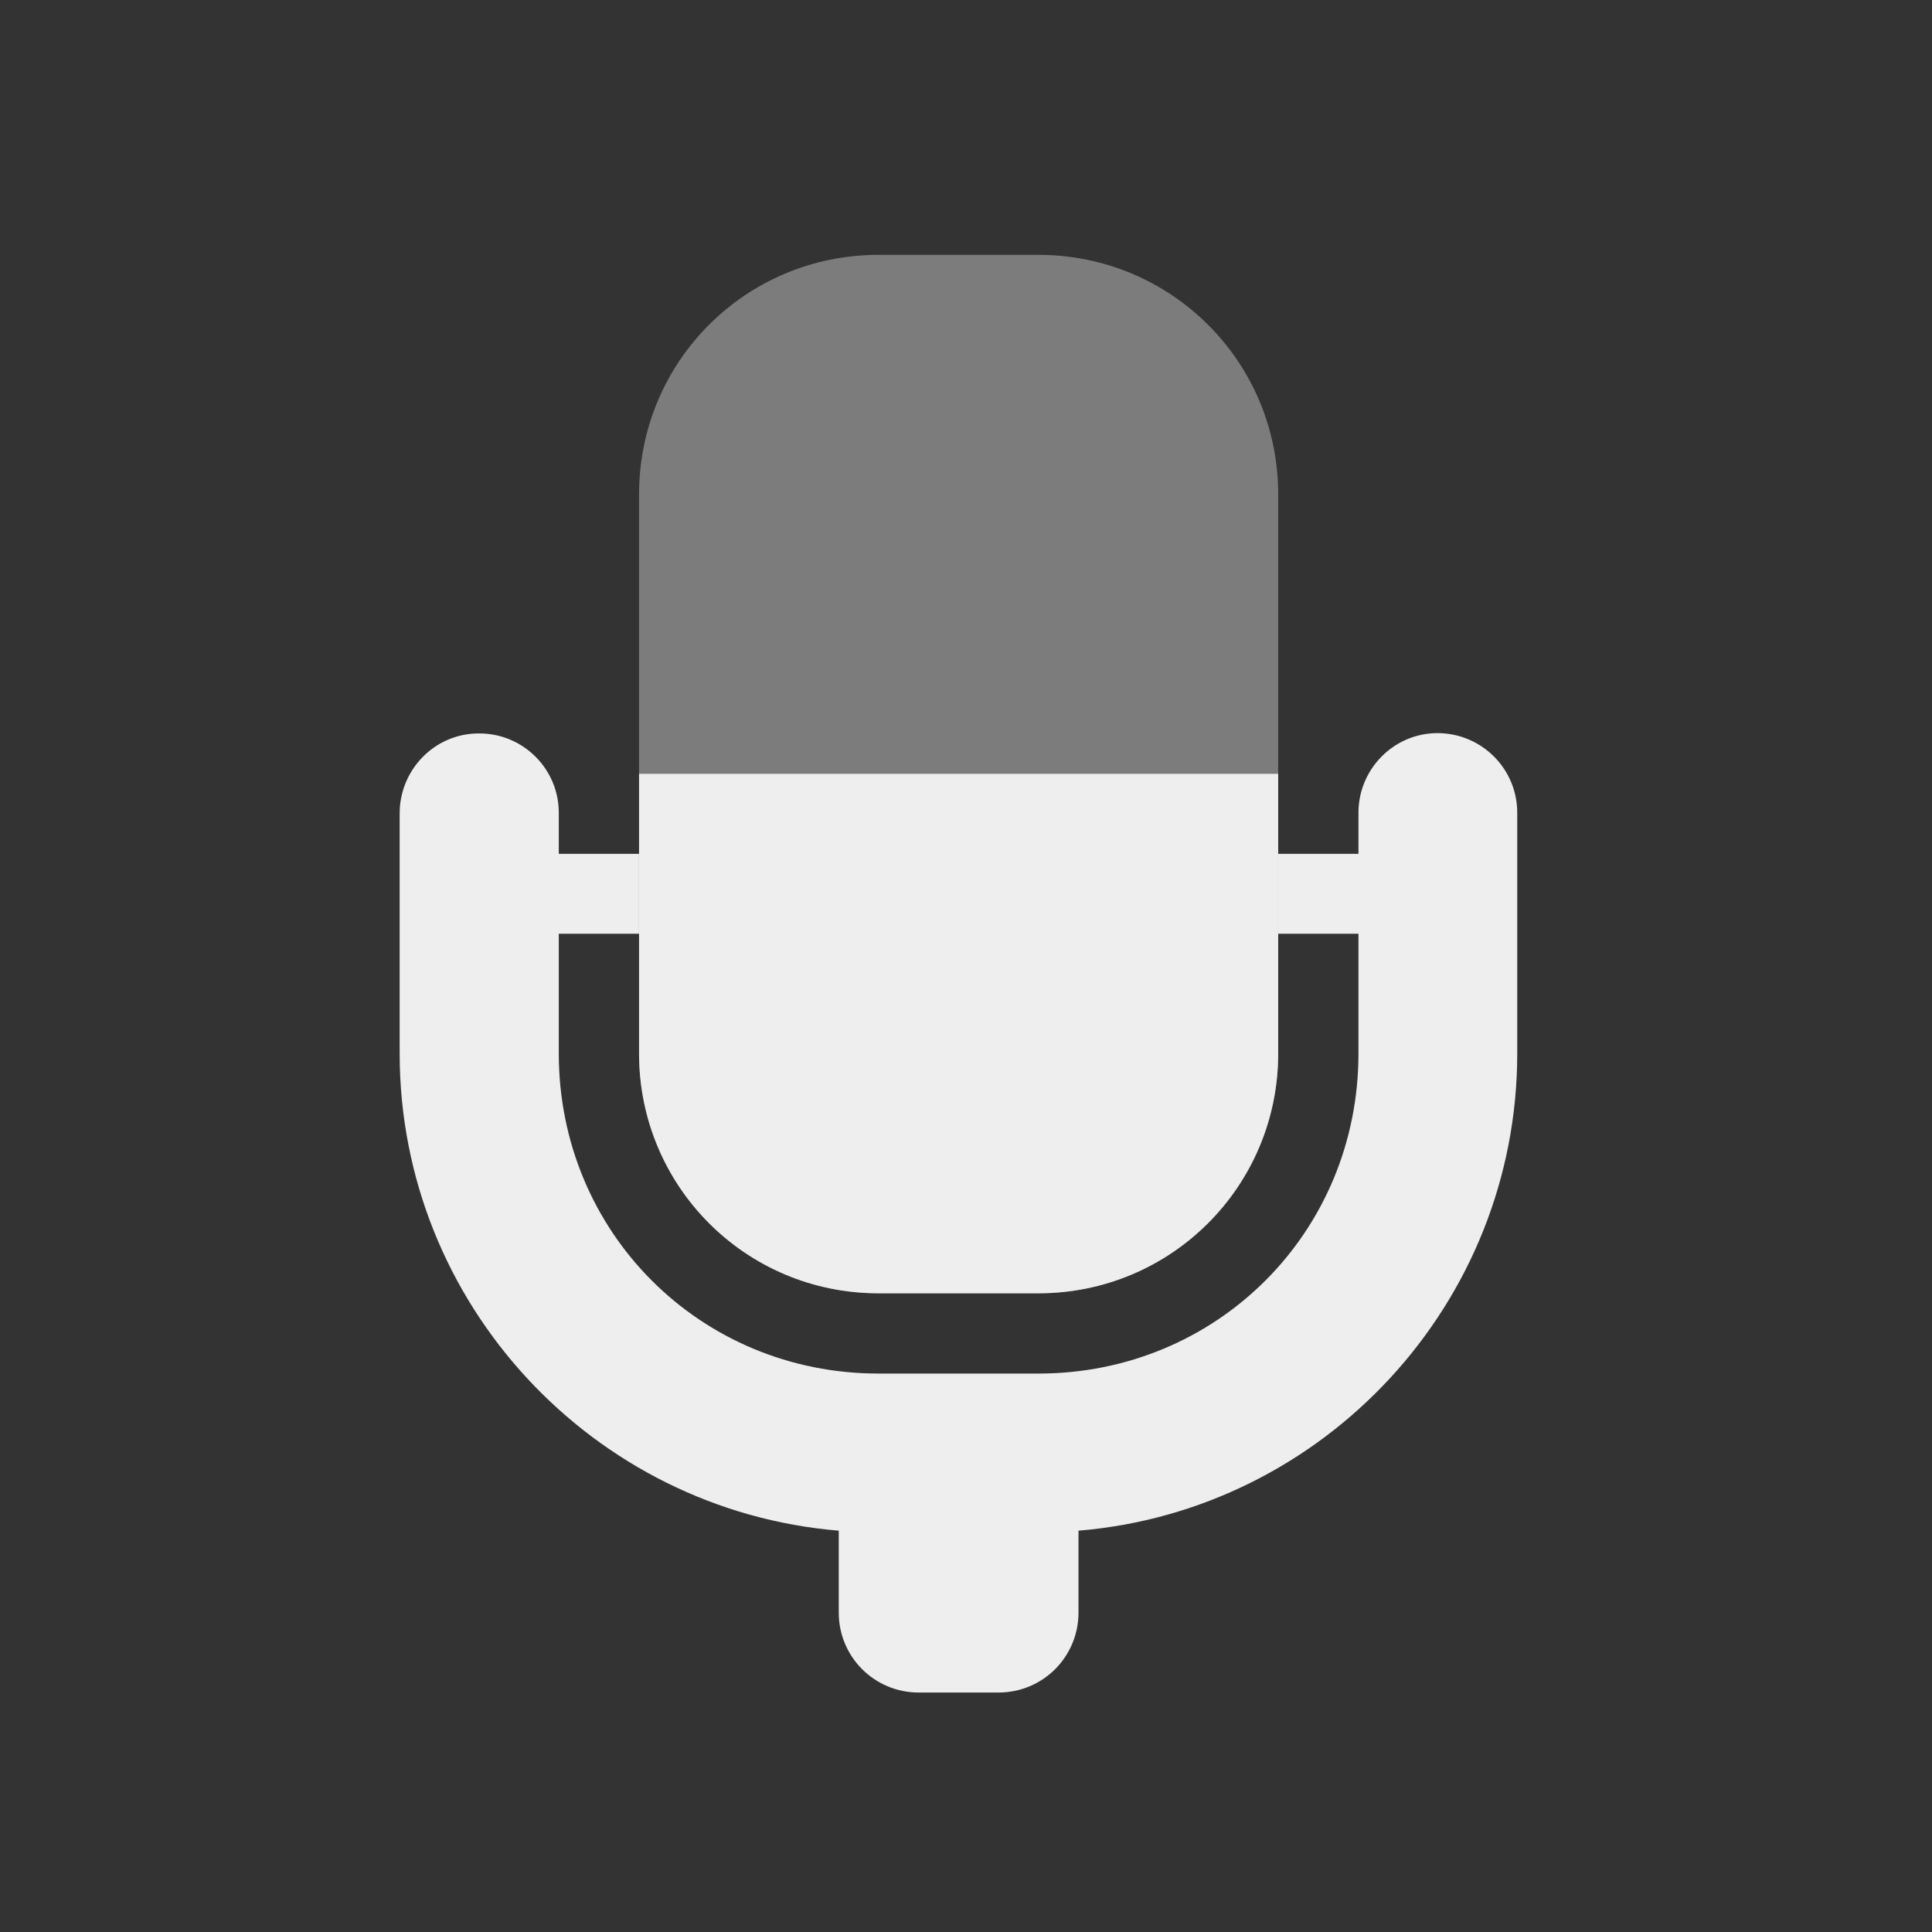 <?xml version="1.0" encoding="UTF-8"?>
<svg xmlns="http://www.w3.org/2000/svg" xmlns:xlink="http://www.w3.org/1999/xlink" width="22px" height="22px" viewBox="0 0 22 22" version="1.1">
<rect x="0" y="0" width="22" height="22" fill="#333333" stroke="none"/>
<g id="surface1">
<path style=" stroke:none;fill-rule:nonzero;fill:rgb(93.333%,93.333%,93.333%);fill-opacity:0.392;" d="M 10.004 2.902 C 8.492 2.902 7.277 4.117 7.277 5.629 L 7.277 11.996 C 7.277 13.508 8.492 14.727 10.004 14.727 L 11.824 14.727 C 13.336 14.727 14.555 13.508 14.555 11.996 L 14.555 5.629 C 14.555 4.117 13.336 2.902 11.824 2.902 Z M 10.004 2.902 "/>
<path style=" stroke:none;fill-rule:nonzero;fill:rgb(93.333%,93.333%,93.333%);fill-opacity:1;" d="M 16.359 8.348 C 15.859 8.355 15.461 8.77 15.469 9.27 L 15.469 9.723 L 14.555 9.723 L 14.555 10.633 L 15.469 10.633 L 15.469 11.996 C 15.469 14.031 13.859 15.641 11.824 15.641 L 10.004 15.641 C 7.973 15.641 6.363 14.031 6.363 11.996 L 6.363 10.633 L 7.277 10.633 L 7.277 9.723 L 6.363 9.723 L 6.363 9.27 C 6.371 8.758 5.953 8.344 5.445 8.352 C 4.945 8.355 4.547 8.77 4.551 9.27 L 4.551 11.996 C 4.551 14.848 6.758 17.199 9.551 17.43 L 9.551 18.363 C 9.551 18.867 9.957 19.273 10.461 19.273 L 11.371 19.273 C 11.875 19.273 12.281 18.867 12.281 18.363 L 12.281 17.43 C 15.074 17.199 17.277 14.848 17.277 11.996 L 17.277 9.27 C 17.285 8.758 16.871 8.344 16.359 8.348 Z M 16.359 8.348 "/>
<path style=" stroke:none;fill-rule:nonzero;fill:rgb(93.333%,93.333%,93.333%);fill-opacity:1;" d="M 7.277 8.812 L 7.277 11.996 C 7.277 13.508 8.492 14.727 10.004 14.727 L 11.824 14.727 C 13.336 14.727 14.555 13.508 14.555 11.996 L 14.555 8.812 Z M 7.277 8.812 "/>
</g>
</svg>
